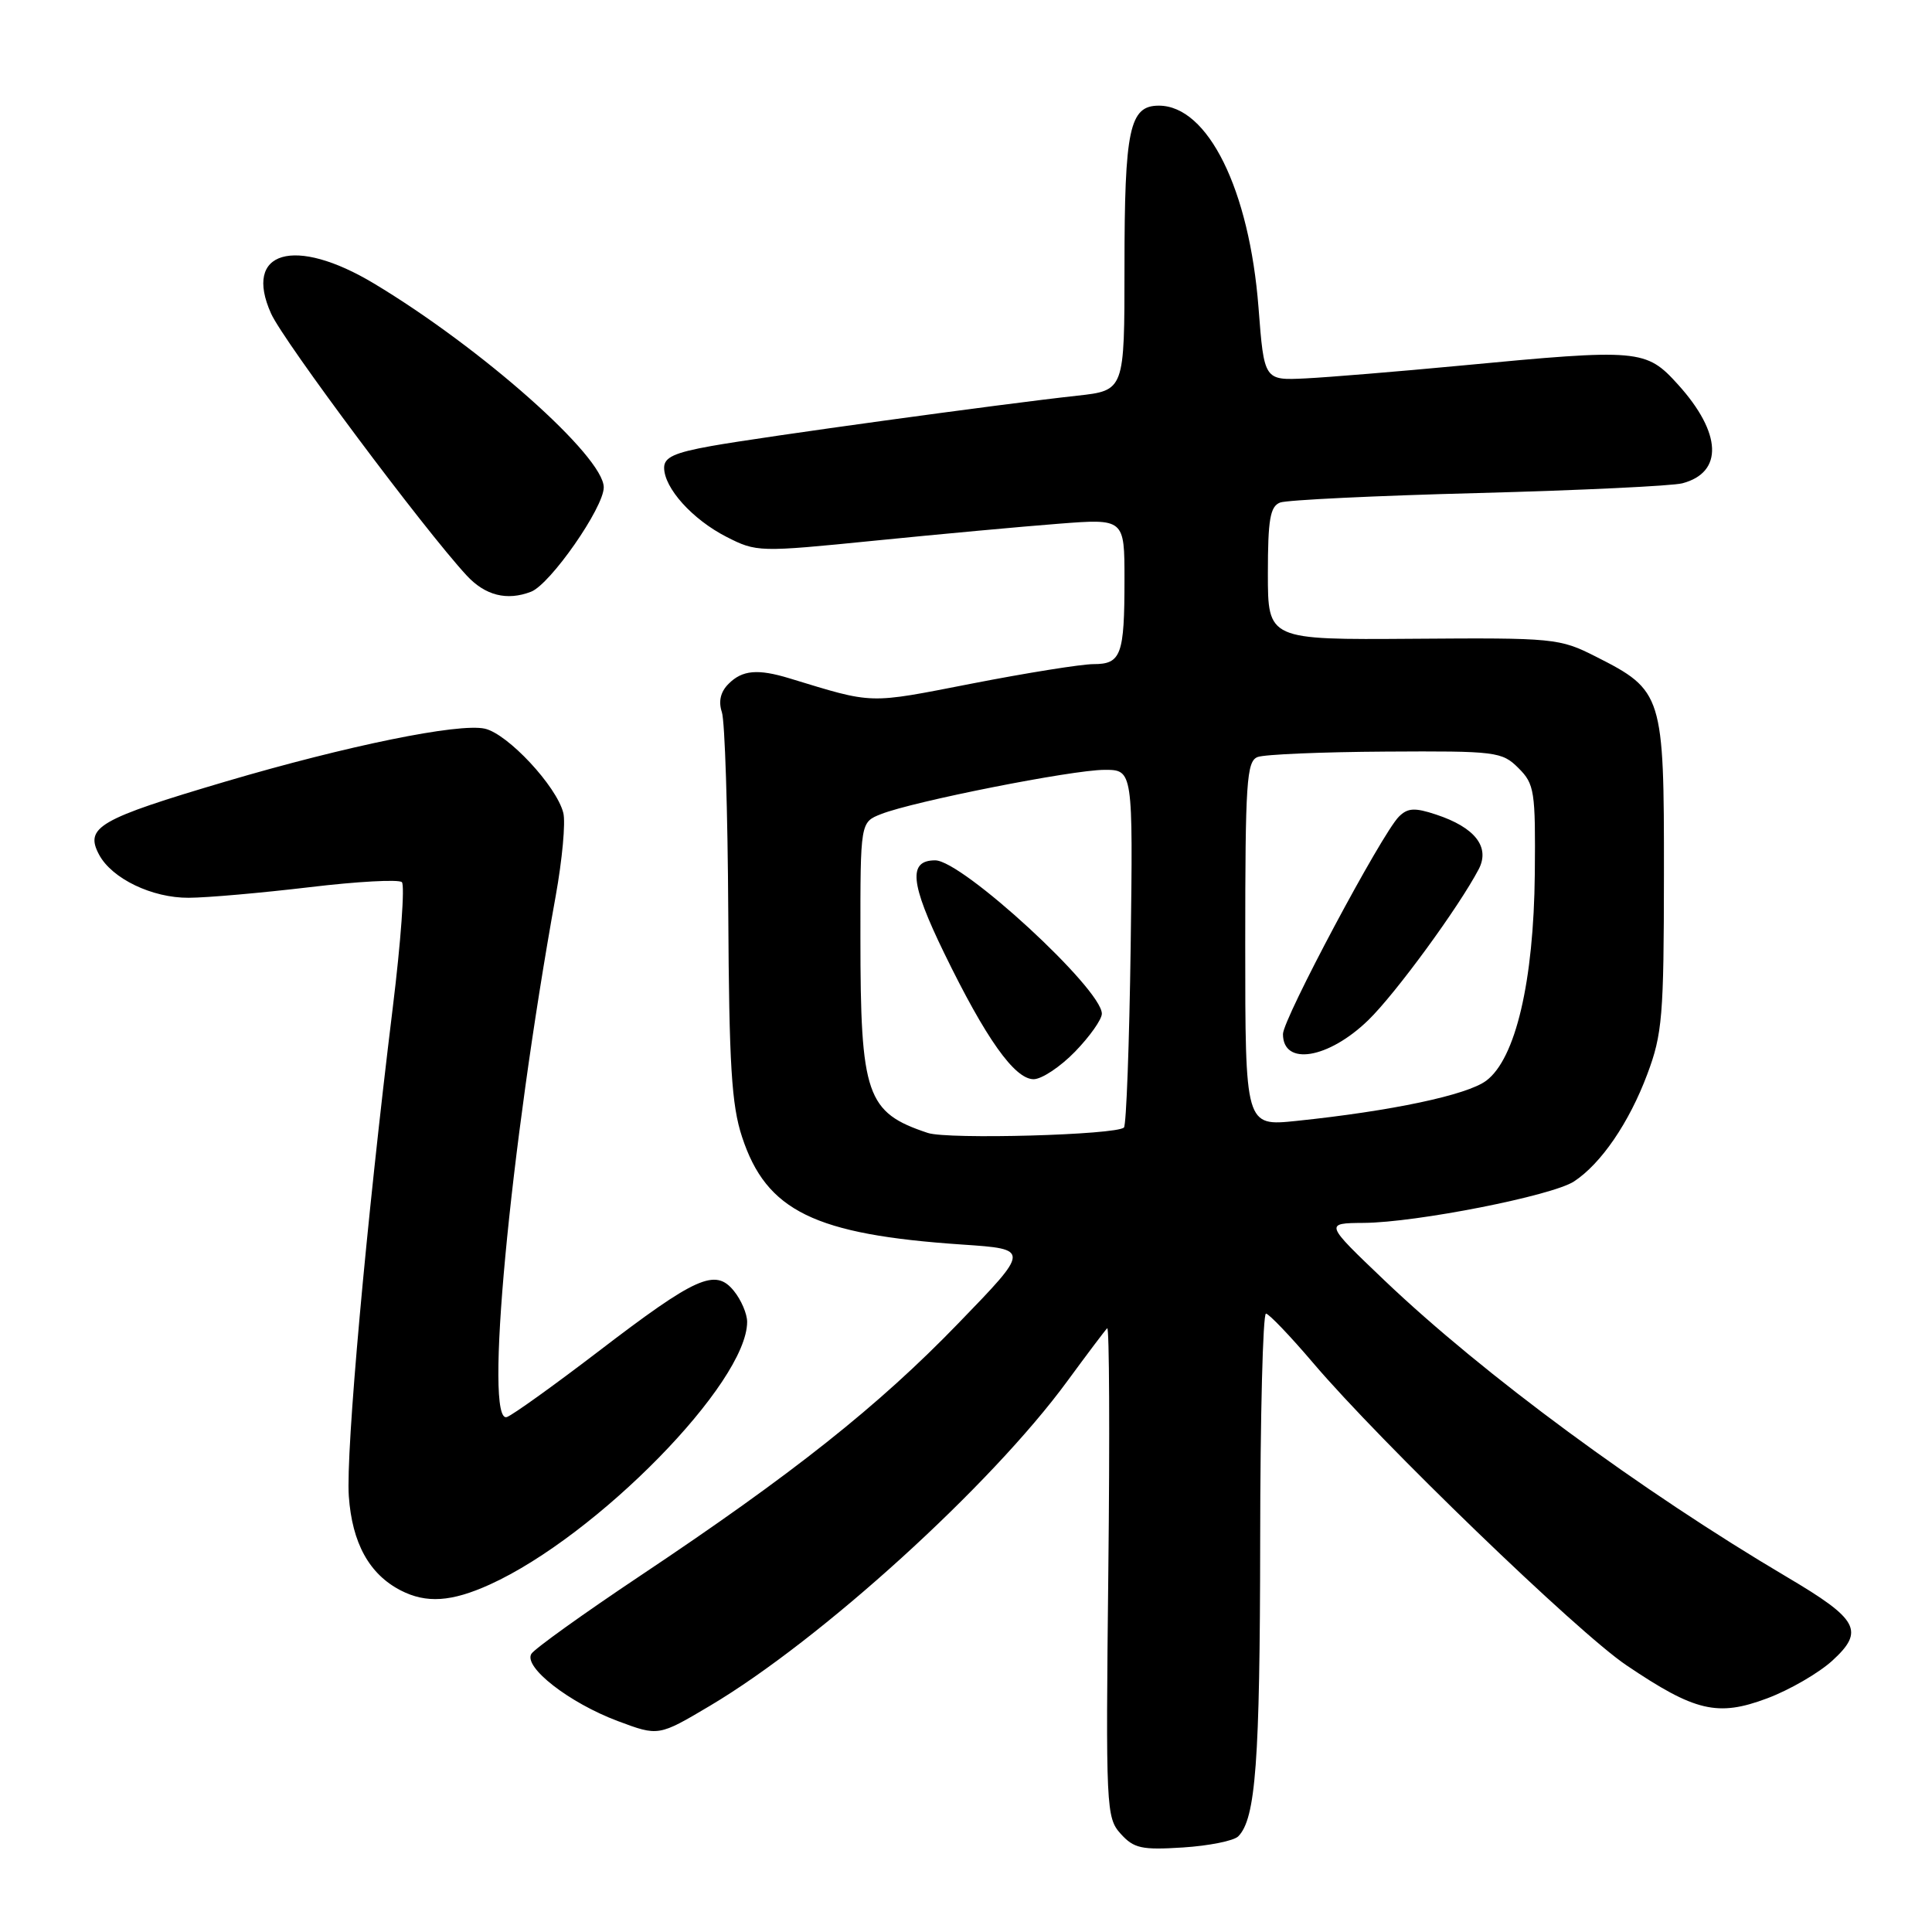 <?xml version="1.0" encoding="UTF-8" standalone="no"?>
<!DOCTYPE svg PUBLIC "-//W3C//DTD SVG 1.1//EN" "http://www.w3.org/Graphics/SVG/1.1/DTD/svg11.dtd" >
<svg xmlns="http://www.w3.org/2000/svg" xmlns:xlink="http://www.w3.org/1999/xlink" version="1.1" viewBox="0 0 256 256">
 <g >
 <path fill="currentColor"
d=" M 164.07 243.33 C 166.39 241.01 166.95 233.41 166.98 204.25 C 166.99 187.61 167.34 174.03 167.75 174.06 C 168.16 174.10 170.97 177.04 174.00 180.60 C 182.93 191.10 209.01 216.28 215.50 220.65 C 224.59 226.79 227.59 227.50 234.13 225.05 C 237.09 223.95 240.99 221.69 242.80 220.04 C 247.10 216.10 246.27 214.57 236.79 208.97 C 217.42 197.52 196.56 182.15 183.48 169.69 C 175.50 162.08 175.50 162.08 180.71 162.04 C 187.68 161.99 205.68 158.44 208.56 156.55 C 212.15 154.20 215.87 148.76 218.27 142.35 C 220.27 137.03 220.47 134.64 220.48 115.82 C 220.50 92.04 220.33 91.49 211.45 87.00 C 206.65 84.57 205.93 84.50 187.25 84.64 C 168.00 84.78 168.00 84.78 168.00 76.00 C 168.00 68.83 168.30 67.10 169.62 66.59 C 170.51 66.25 182.32 65.68 195.87 65.33 C 209.42 64.97 221.59 64.39 222.92 64.04 C 228.37 62.60 228.15 57.38 222.36 50.97 C 218.10 46.26 217.27 46.19 193.50 48.45 C 185.25 49.23 176.03 49.99 173.00 50.14 C 167.50 50.41 167.50 50.41 166.76 40.76 C 165.55 25.13 160.06 14.00 153.55 14.00 C 149.66 14.00 149.00 17.09 149.00 35.44 C 149.00 51.74 149.00 51.74 142.75 52.43 C 132.69 53.53 101.05 57.88 94.25 59.10 C 89.38 59.97 88.00 60.60 88.00 61.97 C 88.00 64.67 91.75 68.83 96.25 71.13 C 100.25 73.17 100.54 73.18 115.90 71.64 C 124.48 70.78 135.44 69.77 140.25 69.40 C 149.00 68.72 149.00 68.72 149.00 76.78 C 149.00 86.79 148.56 88.00 144.90 88.00 C 143.31 88.00 136.05 89.16 128.77 90.58 C 114.86 93.29 115.90 93.32 104.60 89.88 C 100.40 88.60 98.35 88.79 96.54 90.61 C 95.47 91.67 95.18 92.94 95.65 94.36 C 96.05 95.53 96.43 107.53 96.50 121.00 C 96.61 141.10 96.93 146.43 98.33 150.66 C 101.55 160.47 107.94 163.59 127.50 164.91 C 136.50 165.52 136.50 165.52 127.00 175.33 C 116.38 186.32 105.03 195.32 84.83 208.80 C 77.31 213.82 70.83 218.47 70.41 219.14 C 69.33 220.90 75.43 225.64 81.86 228.05 C 87.26 230.07 87.26 230.07 94.10 226.01 C 108.79 217.28 131.33 196.80 141.43 183.00 C 144.05 179.43 146.42 176.28 146.71 176.00 C 146.99 175.72 147.06 190.19 146.86 208.14 C 146.51 239.62 146.57 240.86 148.50 242.99 C 150.24 244.92 151.28 245.15 156.74 244.80 C 160.18 244.58 163.48 243.92 164.07 243.33 Z  M 64.90 209.96 C 79.13 203.50 99.00 183.22 99.00 175.15 C 99.00 174.09 98.21 172.24 97.24 171.05 C 94.79 168.02 92.25 169.15 79.24 179.11 C 73.43 183.55 68.00 187.45 67.18 187.76 C 64.12 188.94 67.51 152.65 73.63 118.74 C 74.50 113.92 74.96 108.96 74.64 107.71 C 73.75 104.17 67.27 97.22 64.23 96.55 C 60.76 95.79 46.03 98.80 29.92 103.55 C 13.08 108.53 11.19 109.62 13.13 113.25 C 14.83 116.43 20.17 118.99 25.00 118.96 C 27.48 118.95 34.67 118.31 41.00 117.56 C 47.33 116.80 52.84 116.50 53.25 116.89 C 53.66 117.28 53.12 124.78 52.04 133.55 C 48.53 162.12 45.81 192.37 46.22 198.26 C 46.66 204.48 48.93 208.59 53.10 210.74 C 56.49 212.48 59.82 212.26 64.90 209.96 Z  M 70.36 78.41 C 72.91 77.44 80.00 67.26 80.00 64.58 C 80.00 60.48 63.82 46.13 49.56 37.57 C 39.02 31.24 32.18 33.24 35.92 41.55 C 37.58 45.24 56.16 70.11 61.83 76.25 C 64.29 78.91 67.17 79.64 70.36 78.41 Z  M 122.94 150.12 C 114.80 147.42 114.01 145.15 114.01 124.23 C 114.00 108.95 114.00 108.95 116.75 107.87 C 121.00 106.19 142.05 102.02 146.32 102.01 C 150.13 102.00 150.13 102.00 149.82 125.42 C 149.64 138.30 149.24 149.09 148.93 149.40 C 147.94 150.39 125.61 151.01 122.94 150.12 Z  M 142.45 139.35 C 144.40 137.34 146.00 135.08 146.00 134.32 C 146.00 131.04 127.49 114.00 123.92 114.00 C 120.31 114.00 120.60 117.02 125.10 126.27 C 130.62 137.62 134.44 143.00 136.96 143.00 C 138.03 143.00 140.50 141.36 142.45 139.35 Z  M 165.00 125.09 C 165.00 103.61 165.18 100.87 166.64 100.31 C 167.55 99.96 175.18 99.64 183.61 99.59 C 198.25 99.50 199.02 99.60 201.20 101.77 C 203.33 103.89 203.47 104.81 203.37 115.77 C 203.23 130.05 200.82 140.30 196.93 143.20 C 194.39 145.10 184.38 147.22 171.75 148.53 C 165.00 149.23 165.00 149.23 165.00 125.09 Z  M 181.30 135.18 C 184.90 131.69 193.29 120.22 195.94 115.17 C 197.47 112.23 195.44 109.63 190.28 107.93 C 187.45 106.99 186.52 107.05 185.36 108.21 C 183.08 110.49 170.00 135.02 170.00 137.02 C 170.00 141.29 176.01 140.31 181.30 135.18 Z "/>
</g>
</svg>